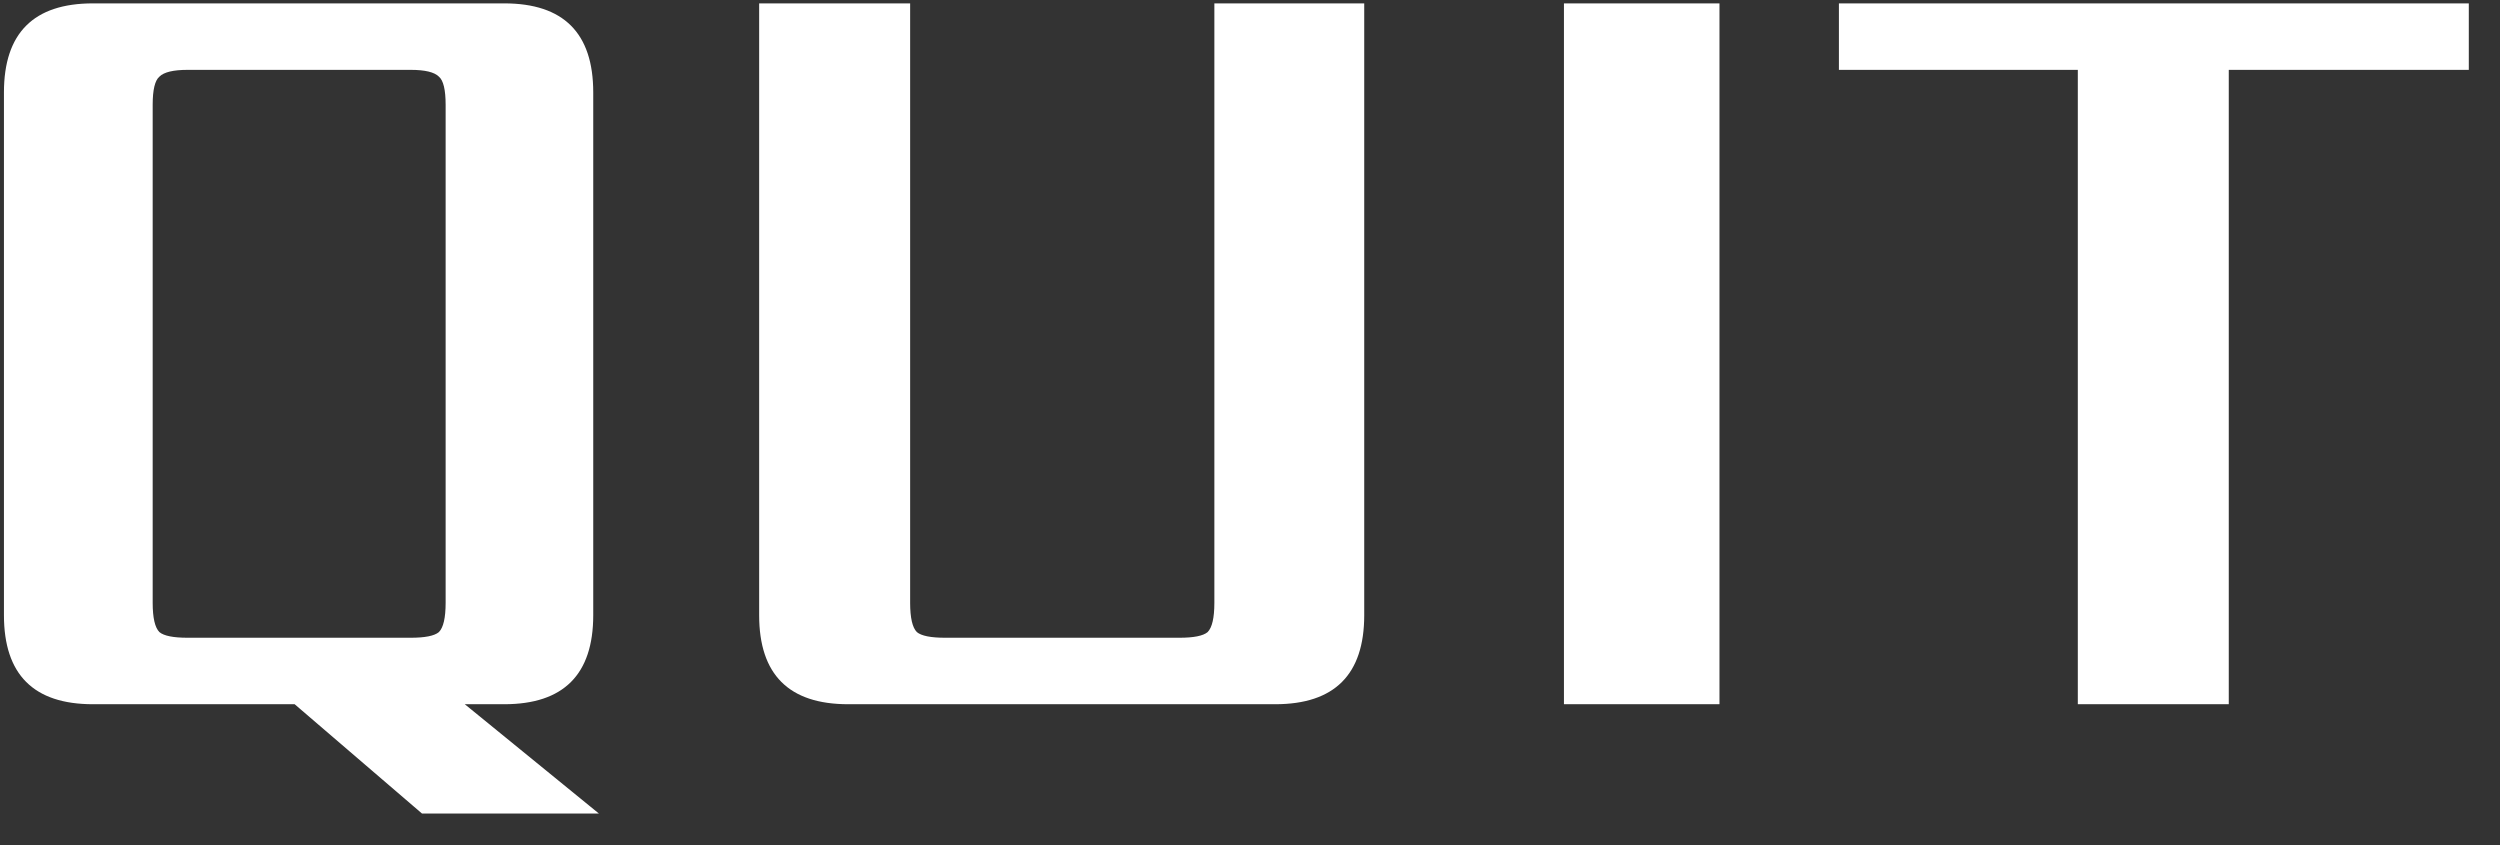 <svg width="71" height="24" viewBox="0 0 71 24" fill="none" xmlns="http://www.w3.org/2000/svg">
<rect x="0" y="0" width="71" height="24" fill="#333333" stroke="none"/>
<path d="M4.336 2.976V17.12C4.336 17.547 4.4 17.824 4.528 17.952C4.656 18.059 4.923 18.112 5.328 18.112H11.664C12.069 18.112 12.336 18.059 12.464 17.952C12.592 17.824 12.656 17.547 12.656 17.12V2.976C12.656 2.549 12.592 2.283 12.464 2.176C12.336 2.048 12.069 1.984 11.664 1.984H5.328C4.923 1.984 4.656 2.048 4.528 2.176C4.4 2.283 4.336 2.549 4.336 2.976ZM2.64 20C0.955 20 0.112 19.157 0.112 17.472V2.624C0.112 0.939 0.955 0.096 2.64 0.096H14.32C16.005 0.096 16.848 0.939 16.848 2.624V17.472C16.848 19.157 16.005 20 14.32 20H13.2L17.008 23.104H11.984L8.368 20H2.64ZM25.848 0.096V17.12C25.848 17.547 25.912 17.824 26.04 17.952C26.168 18.059 26.435 18.112 26.84 18.112H33.496C33.901 18.112 34.168 18.059 34.296 17.952C34.424 17.824 34.488 17.547 34.488 17.12V0.096H38.744V17.472C38.744 19.157 37.901 20 36.216 20H24.088C22.403 20 21.56 19.157 21.56 17.472V0.096H25.848ZM44.416 0.096H48.833V20H44.416V0.096ZM70.114 0.096V1.984H63.297V20H59.01V1.984H52.225V0.096H70.114Z" fill="white"/>
</svg>
